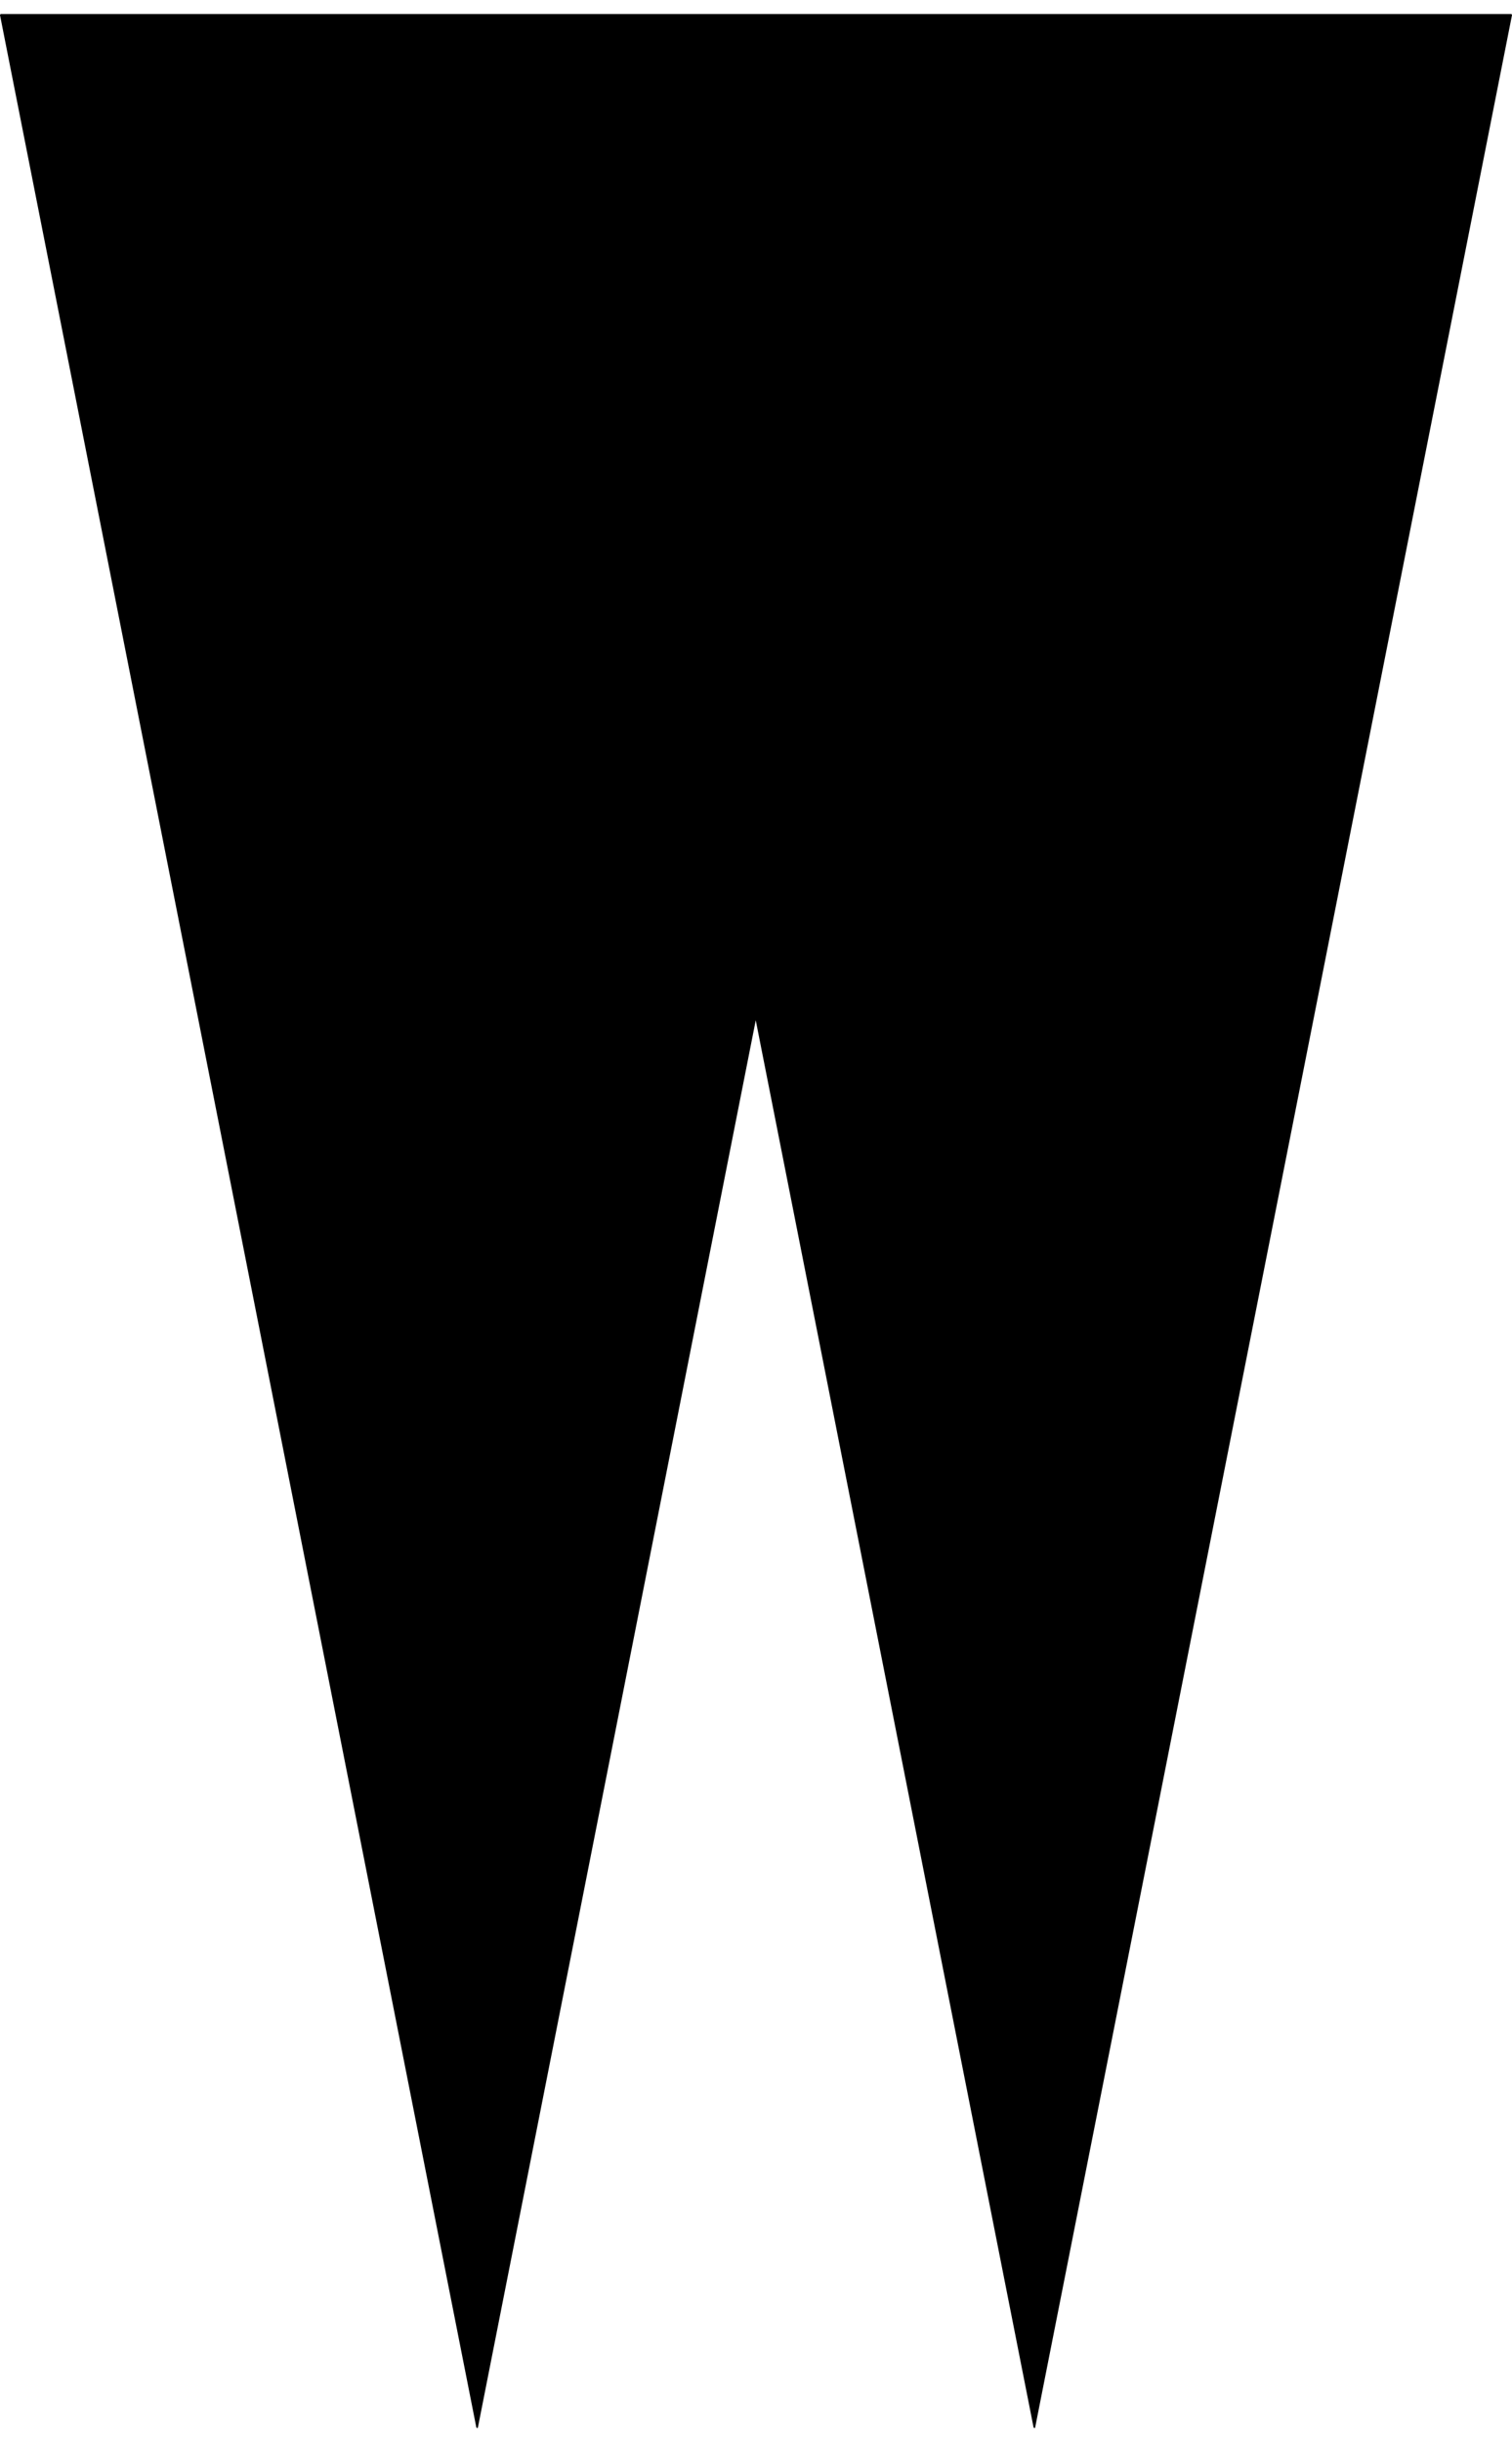<svg xmlns="http://www.w3.org/2000/svg" version="1.1" viewBox="0 0 59.26 95.65">
      <path d="M59.23.55H.03S0,.57,0,.59l18.67,94.49s.06.04.06,0l10.89-55.12,10.89,55.12s.06.04.06,0L59.26.59s-.01-.04-.03-.04Z" fill="currentColor"/>
</svg>
